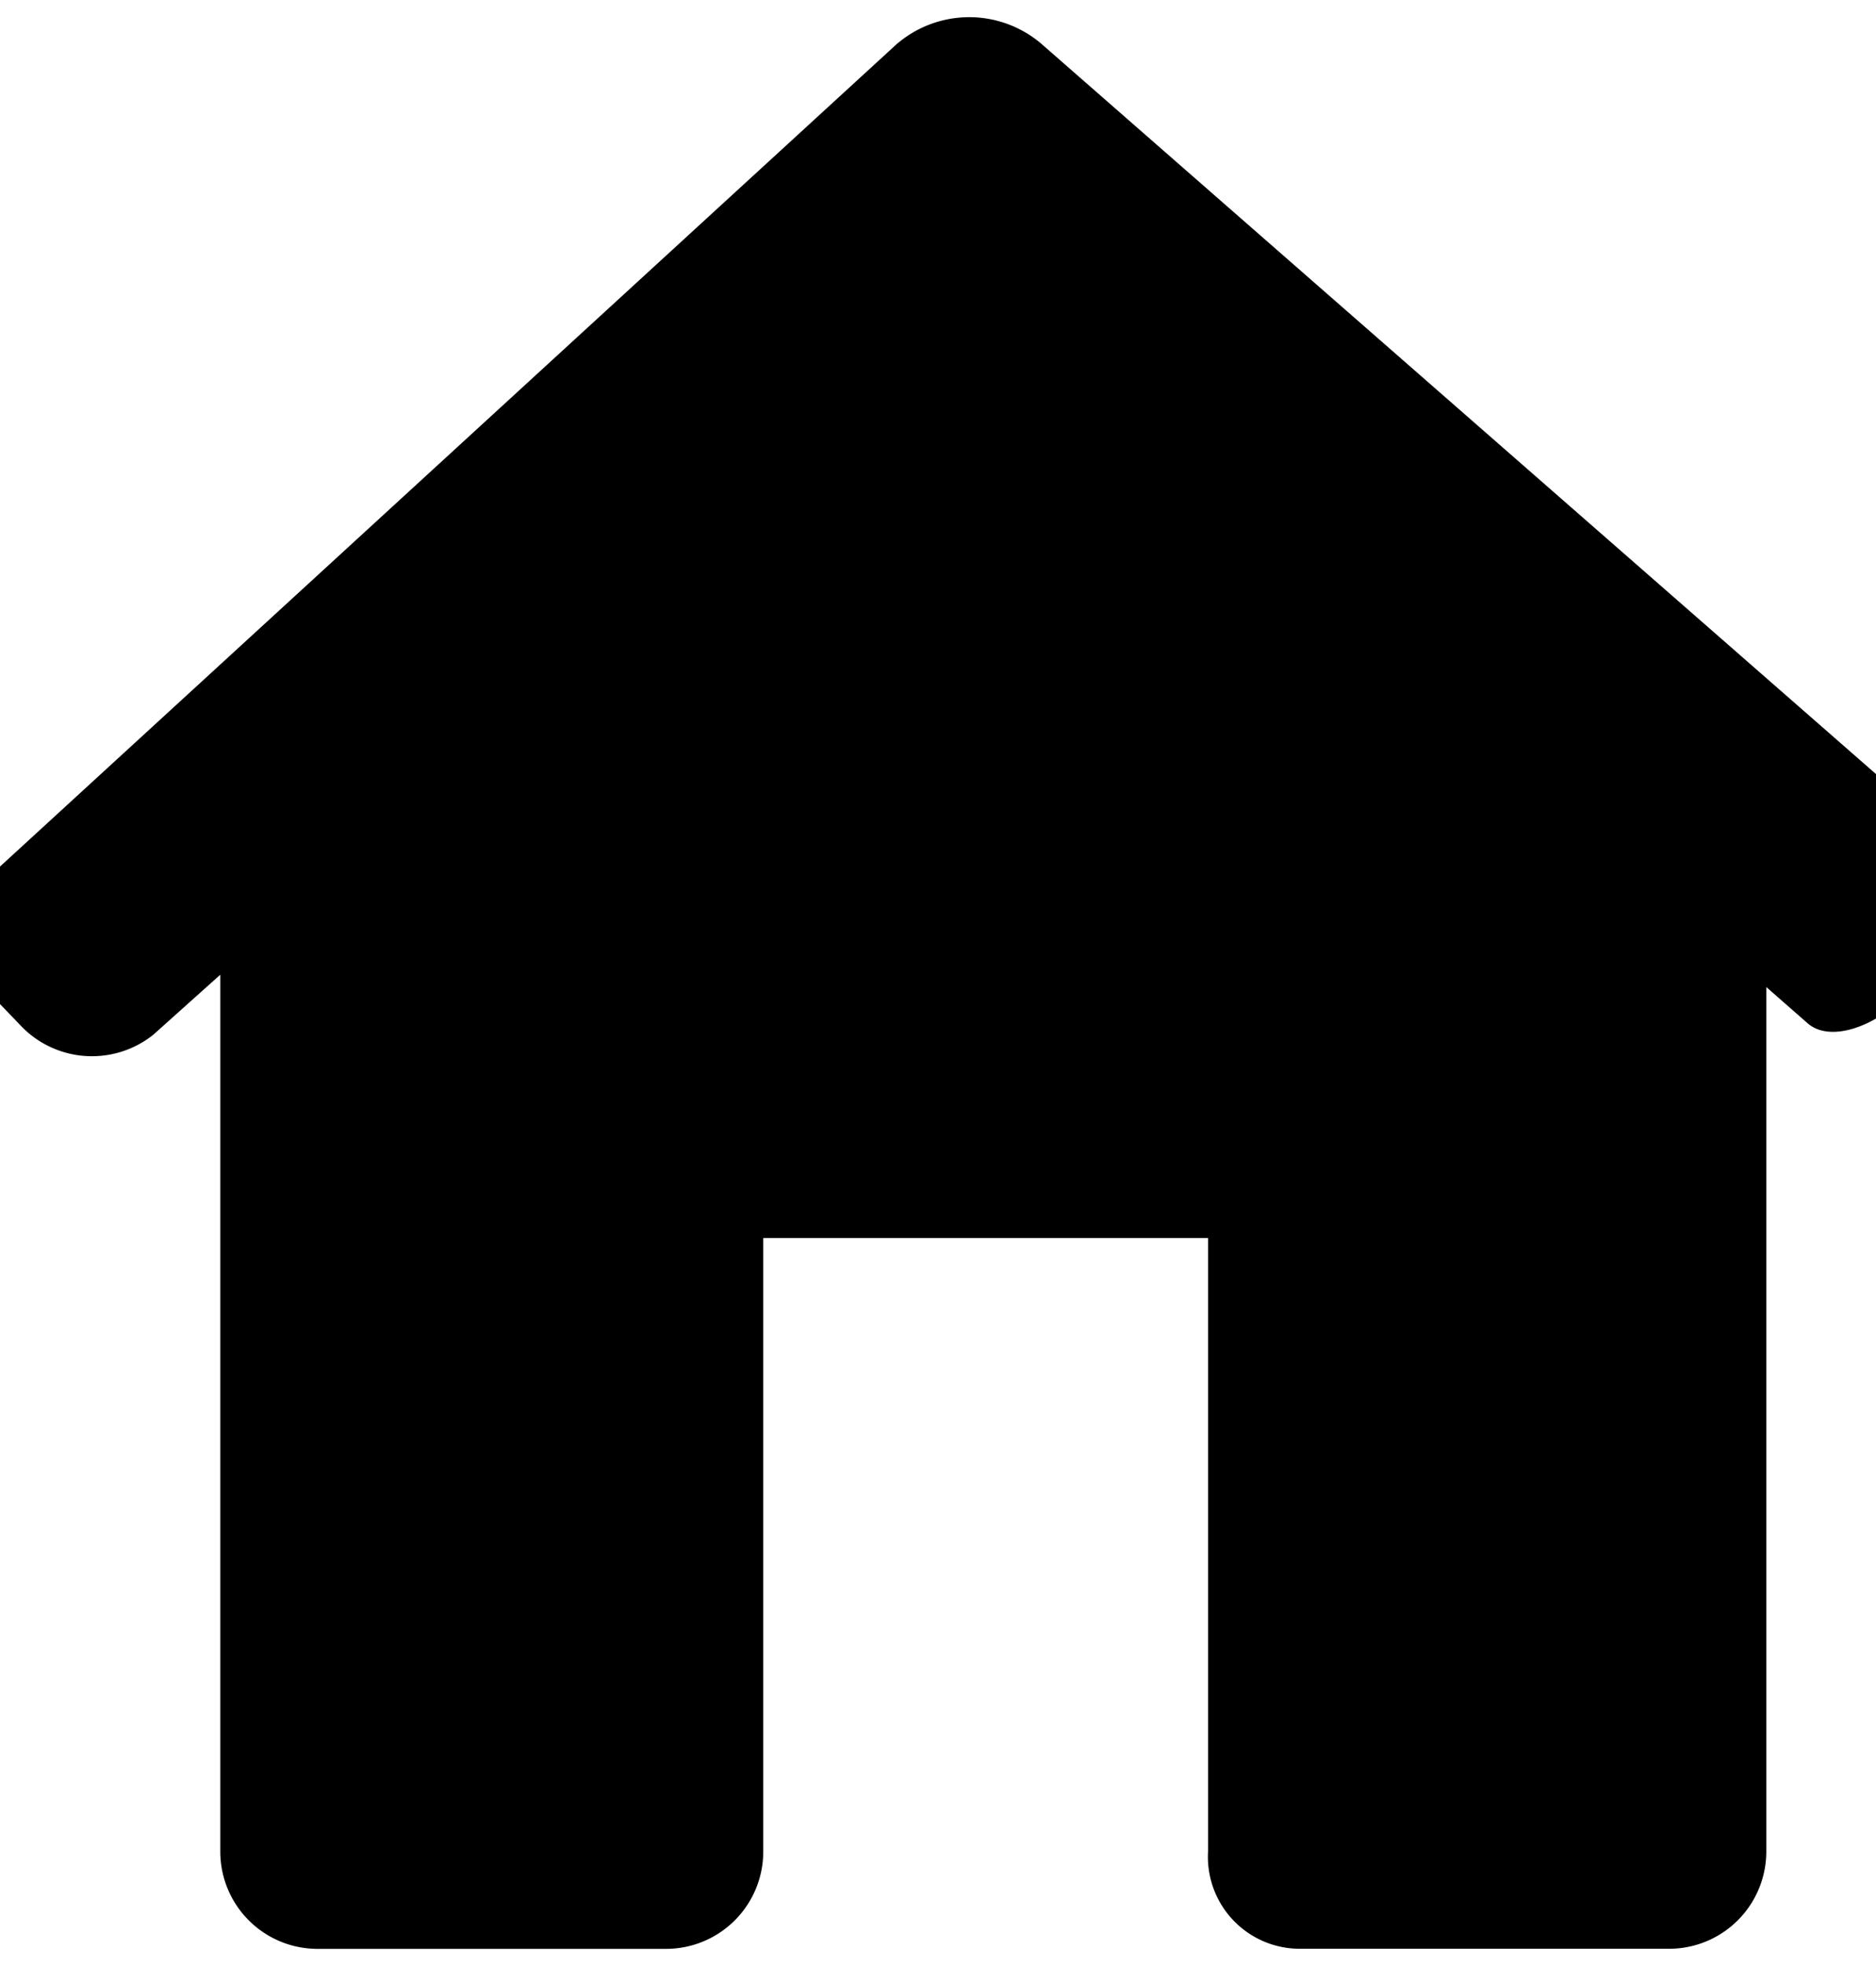 <svg xmlns="http://www.w3.org/2000/svg" xmlns:xlink="http://www.w3.org/1999/xlink" width="21" height="22" viewBox="0 0 21 22">
  <defs>
    <clipPath id="clip-path">
      <rect id="Rectangle_3204" data-name="Rectangle 3204" width="21" height="22" transform="translate(0.333 0.358)" fill="currentColor" stroke="#707070" stroke-width="1"/>
    </clipPath>
  </defs>
  <g id="Mask_Group_83" data-name="Mask Group 83" transform="translate(-0.333 -0.358)" clip-path="url(#clip-path)">
    <g id="house-black-silhouette-without-door" transform="translate(0 0.548)">
      <path id="Path_11602" data-name="Path 11602" d="M22.05,11.153a1.065,1.065,0,0,0-.087-1.524L11.983.9a1.244,1.244,0,0,0-1.623.019L.347,10.1A1.059,1.059,0,0,0,.3,11.617l.251.261a1.1,1.1,0,0,0,1.5.115l.748-.67v9.812a1.089,1.089,0,0,0,1.089,1.089h3.9a1.089,1.089,0,0,0,1.089-1.089V14.27h4.979v6.864a1.029,1.029,0,0,0,1.023,1.089h4.137a1.089,1.089,0,0,0,1.089-1.089V11.461l.462.405c.255.224.789.044,1.194-.4Z" transform="translate(0 -0.606)" fill="currentColor"/>
    </g>
  </g>
</svg>

